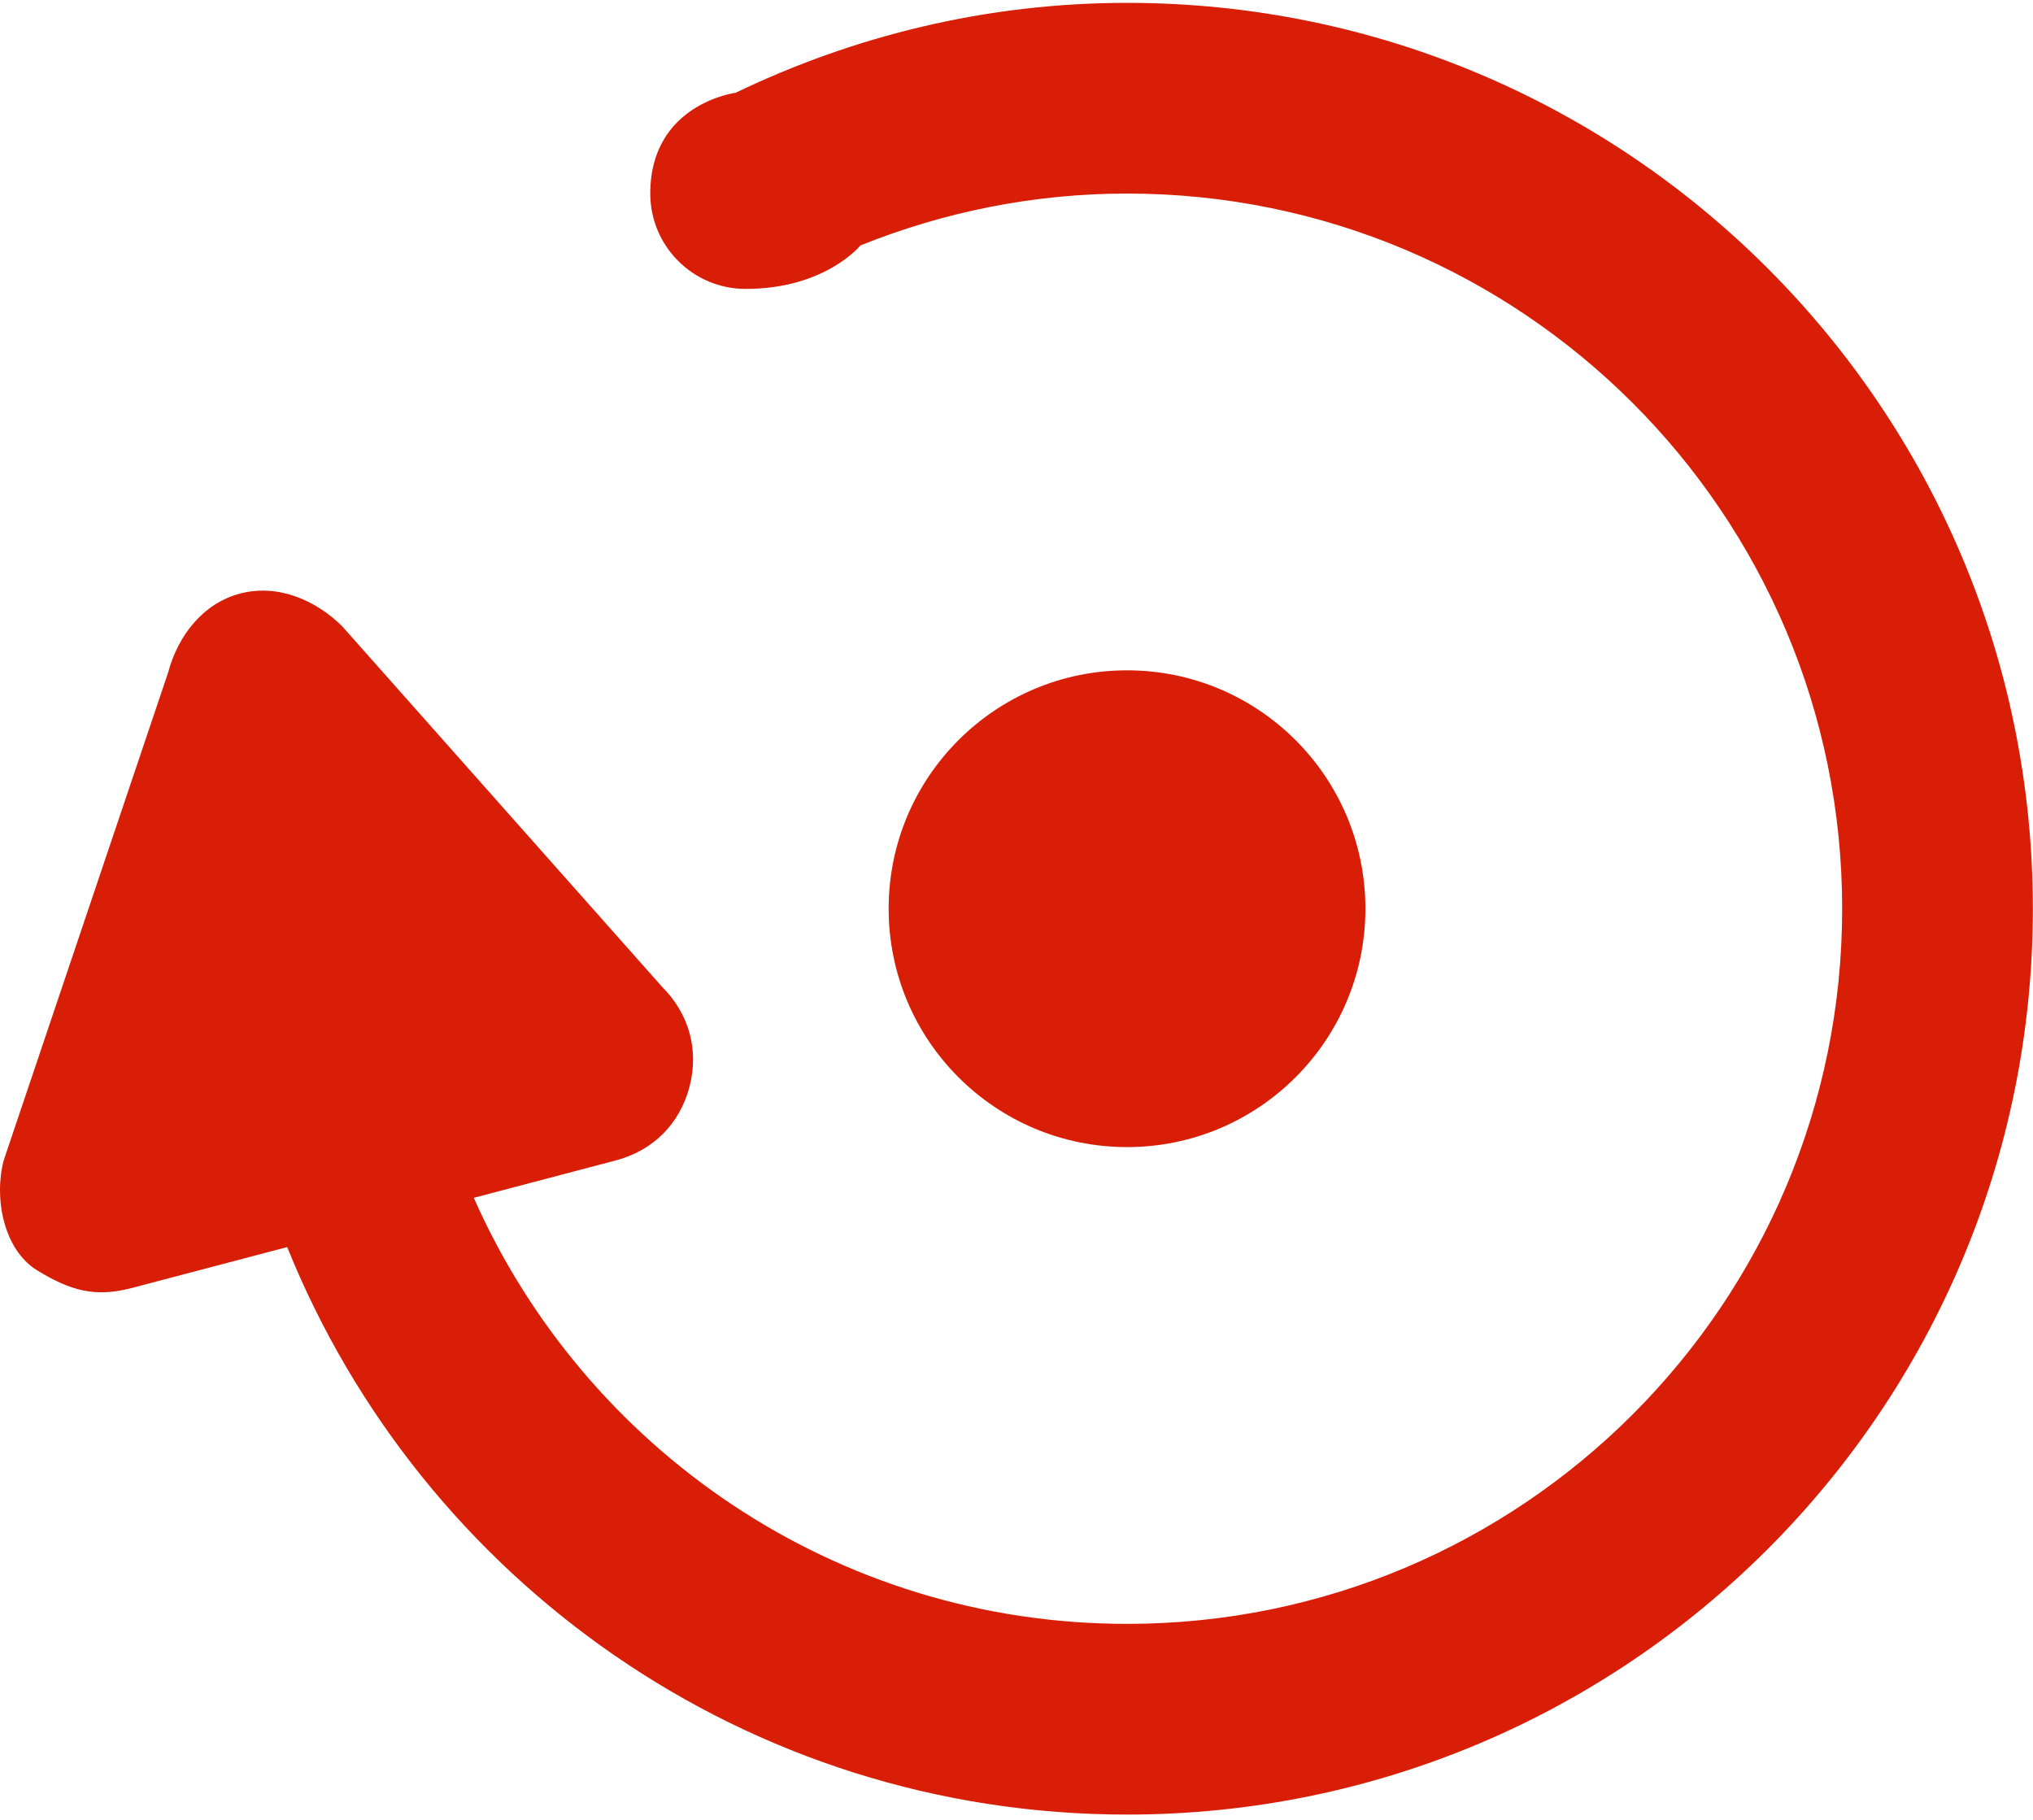 <?xml version="1.0" standalone="no"?><!DOCTYPE svg PUBLIC "-//W3C//DTD SVG 1.1//EN" "http://www.w3.org/Graphics/SVG/1.1/DTD/svg11.dtd"><svg t="1525330467130" class="icon" style="" viewBox="0 0 1144 1024" version="1.1" xmlns="http://www.w3.org/2000/svg" p-id="1102" xmlns:xlink="http://www.w3.org/1999/xlink" width="143" height="128"><defs><style type="text/css"></style></defs><path d="M634.194 1021.054c-214.136 0-397.129-132.205-472.59-319.328l-87.406 23.014c-20.846 5.503-34.69 1.424-53.174-9.84-19.284-11.756-24.467-41.189-18.935-61.978l92.526-274.524c5.526-20.737 19.61-38.901 40.457-44.398 20.846-5.503 42.276 3.272 57.596 18.535l179.881 202.741c15.32 15.263 20.898 35.731 15.371 56.497-5.526 20.732-20.497 35.68-41.343 41.177l-79.975 21.058c62.458 141.14 203.33 239.736 367.593 239.736 222.242 0 402.415-180.178 402.415-402.415 0-222.242-180.173-402.415-402.415-402.415-53.088 0-103.601 10.543-150.019 29.187 0 0-19.771 24.467-64.598 24.467-29.622 0-53.66-24.038-53.66-53.654 0-50.571 48.025-56.715 48.025-56.715C480.685 20.114 555.185 1.608 634.194 1.608c281.503 0 509.723 228.22 509.723 509.723 0 281.497-228.22 509.723-509.723 509.723" fill="#d81e06" p-id="1103"></path><path d="M634.194 377.192c74.071 0 134.138 60.038 134.138 134.138 0 74.094-60.067 134.138-134.138 134.138-74.066 0-134.138-60.044-134.138-134.138 0-74.1 60.067-134.138 134.138-134.138" fill="#d81e06" p-id="1104"></path></svg>